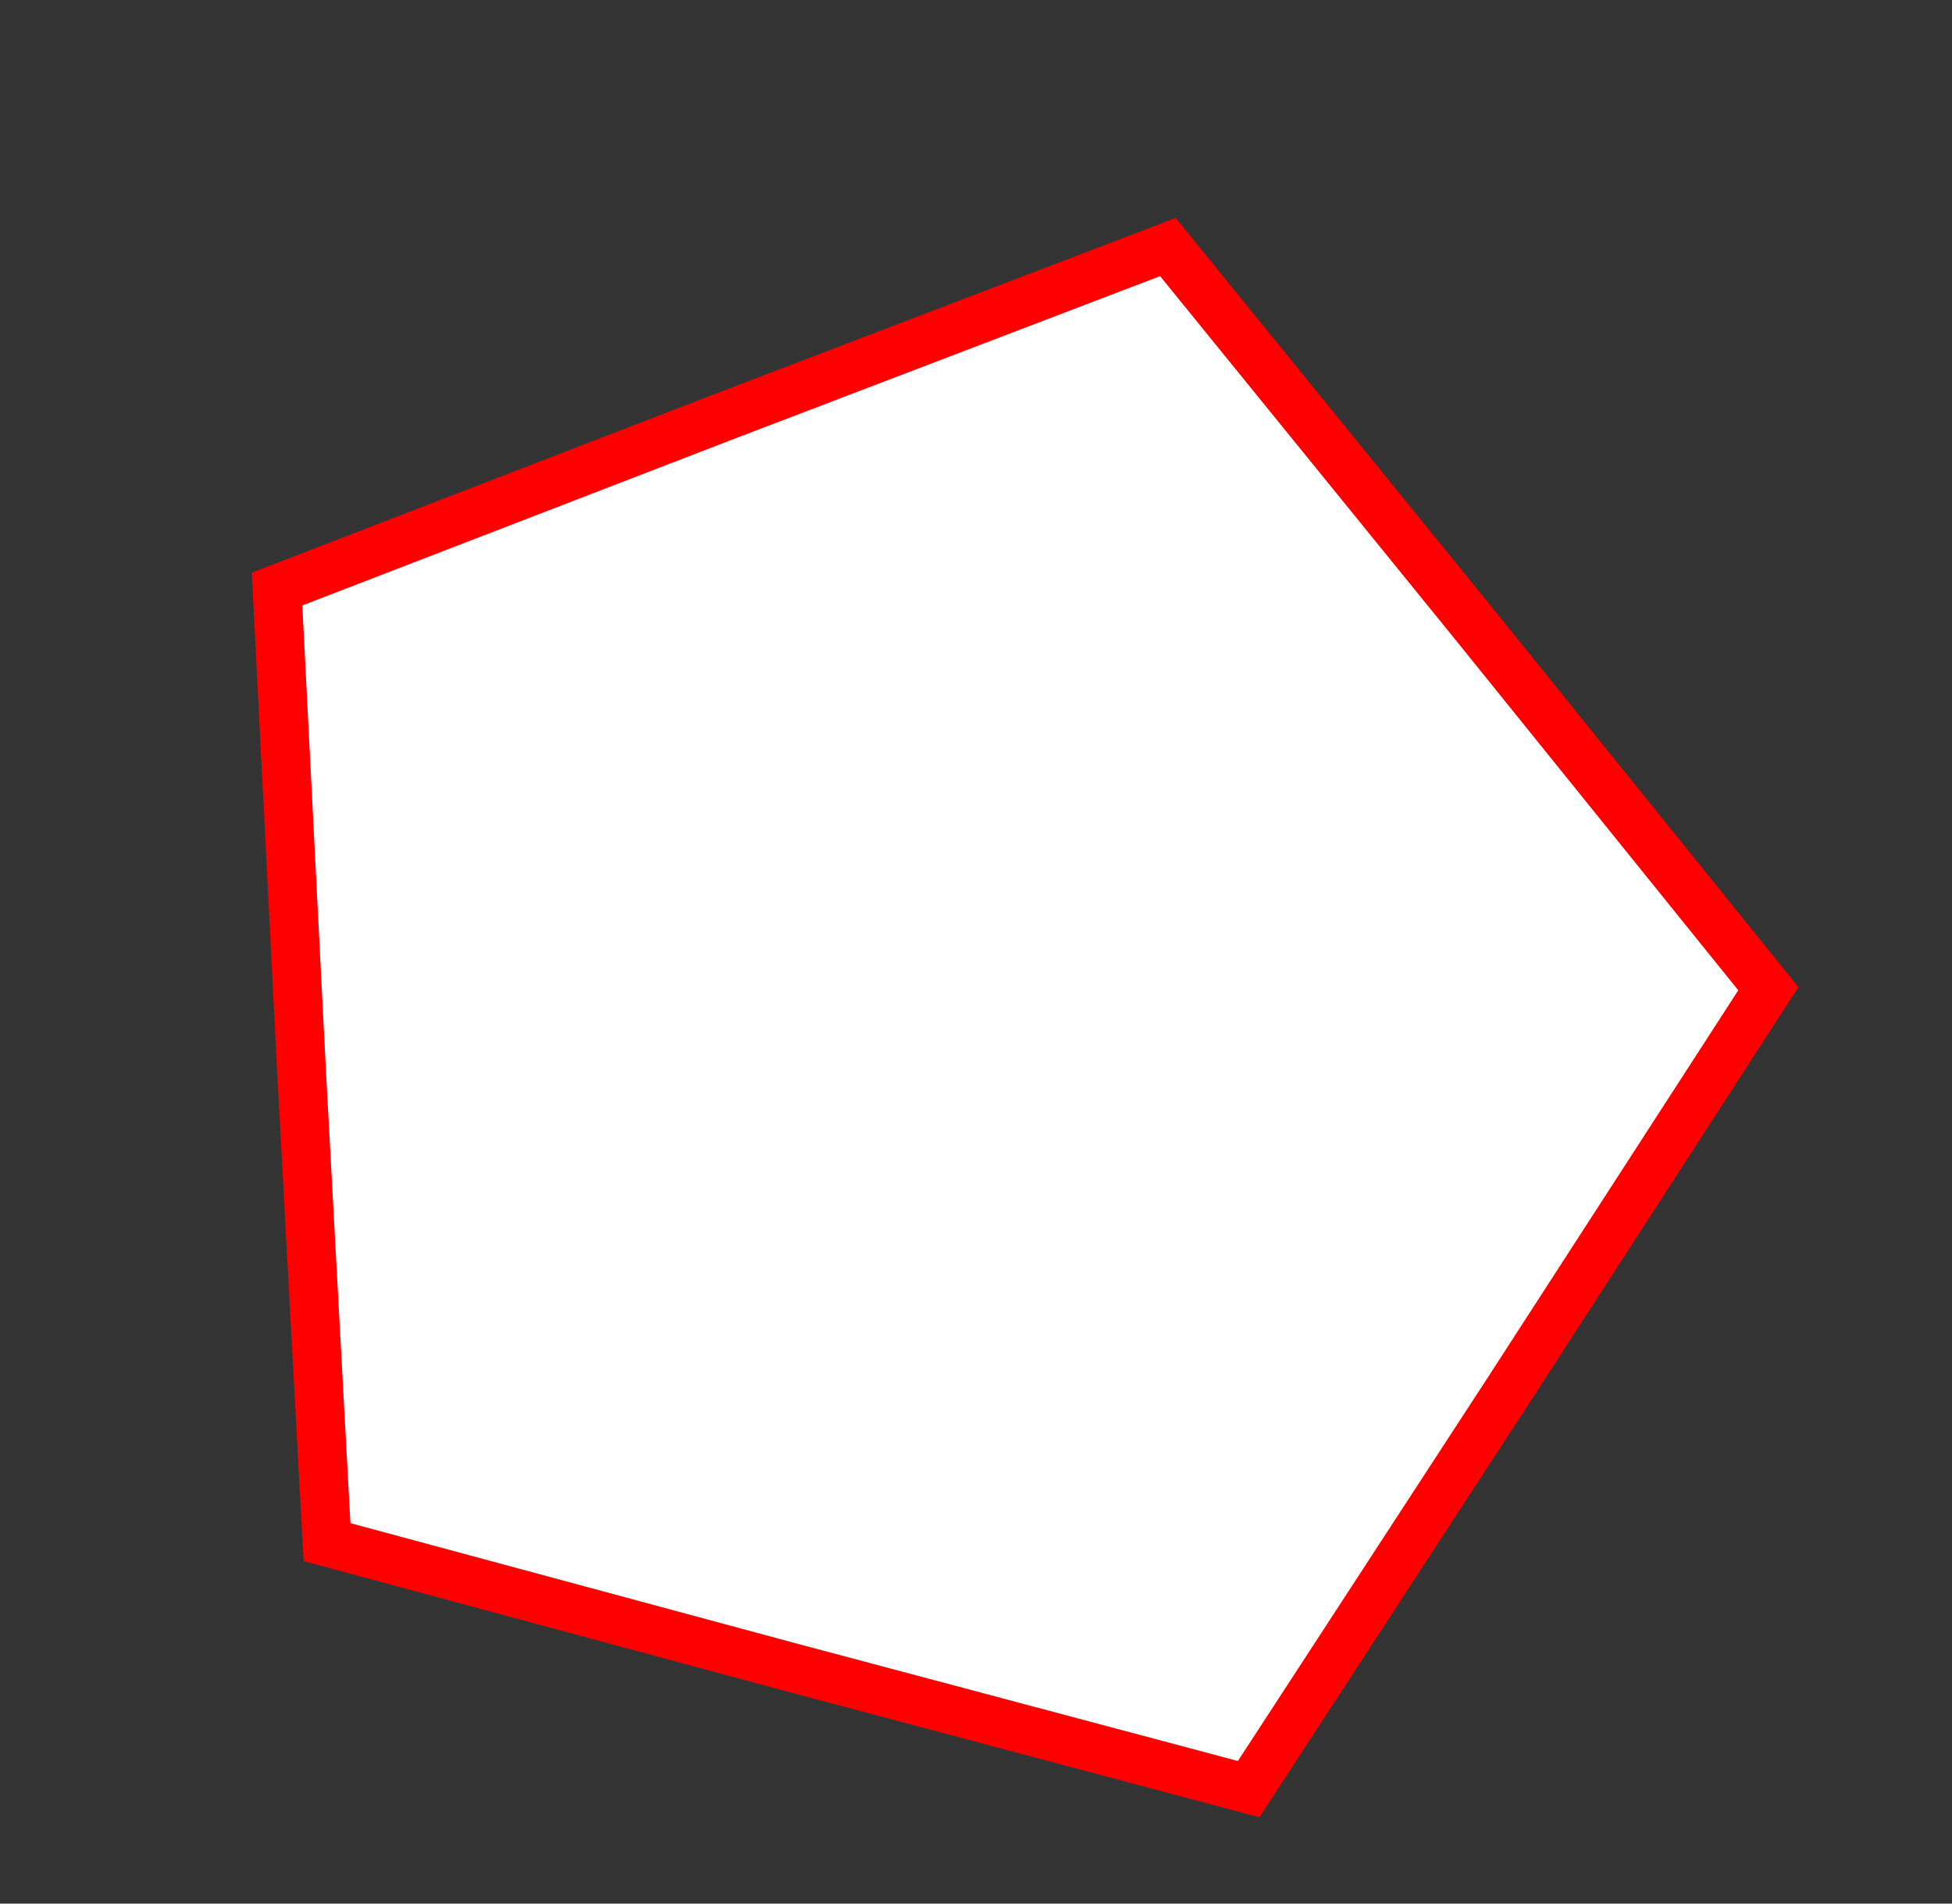 <svg width="160" height="156" viewBox="0 0 160 156" fill="none" xmlns="http://www.w3.org/2000/svg">
<rect x="0" y="0" width="160" height="156" fill="#333333" stroke="none"/>
<path d="M59.198 34.196L95.727 20.244L120.385 50.591L120.39 50.596L144.947 81.025L123.705 113.855L123.701 113.861L102.35 146.619L64.563 136.562L64.556 136.56L26.803 126.377L24.691 87.331L24.691 87.324L22.71 48.272L59.192 34.198L59.198 34.196Z" fill="white" stroke="#FF0000" stroke-width="4"/>
</svg>
